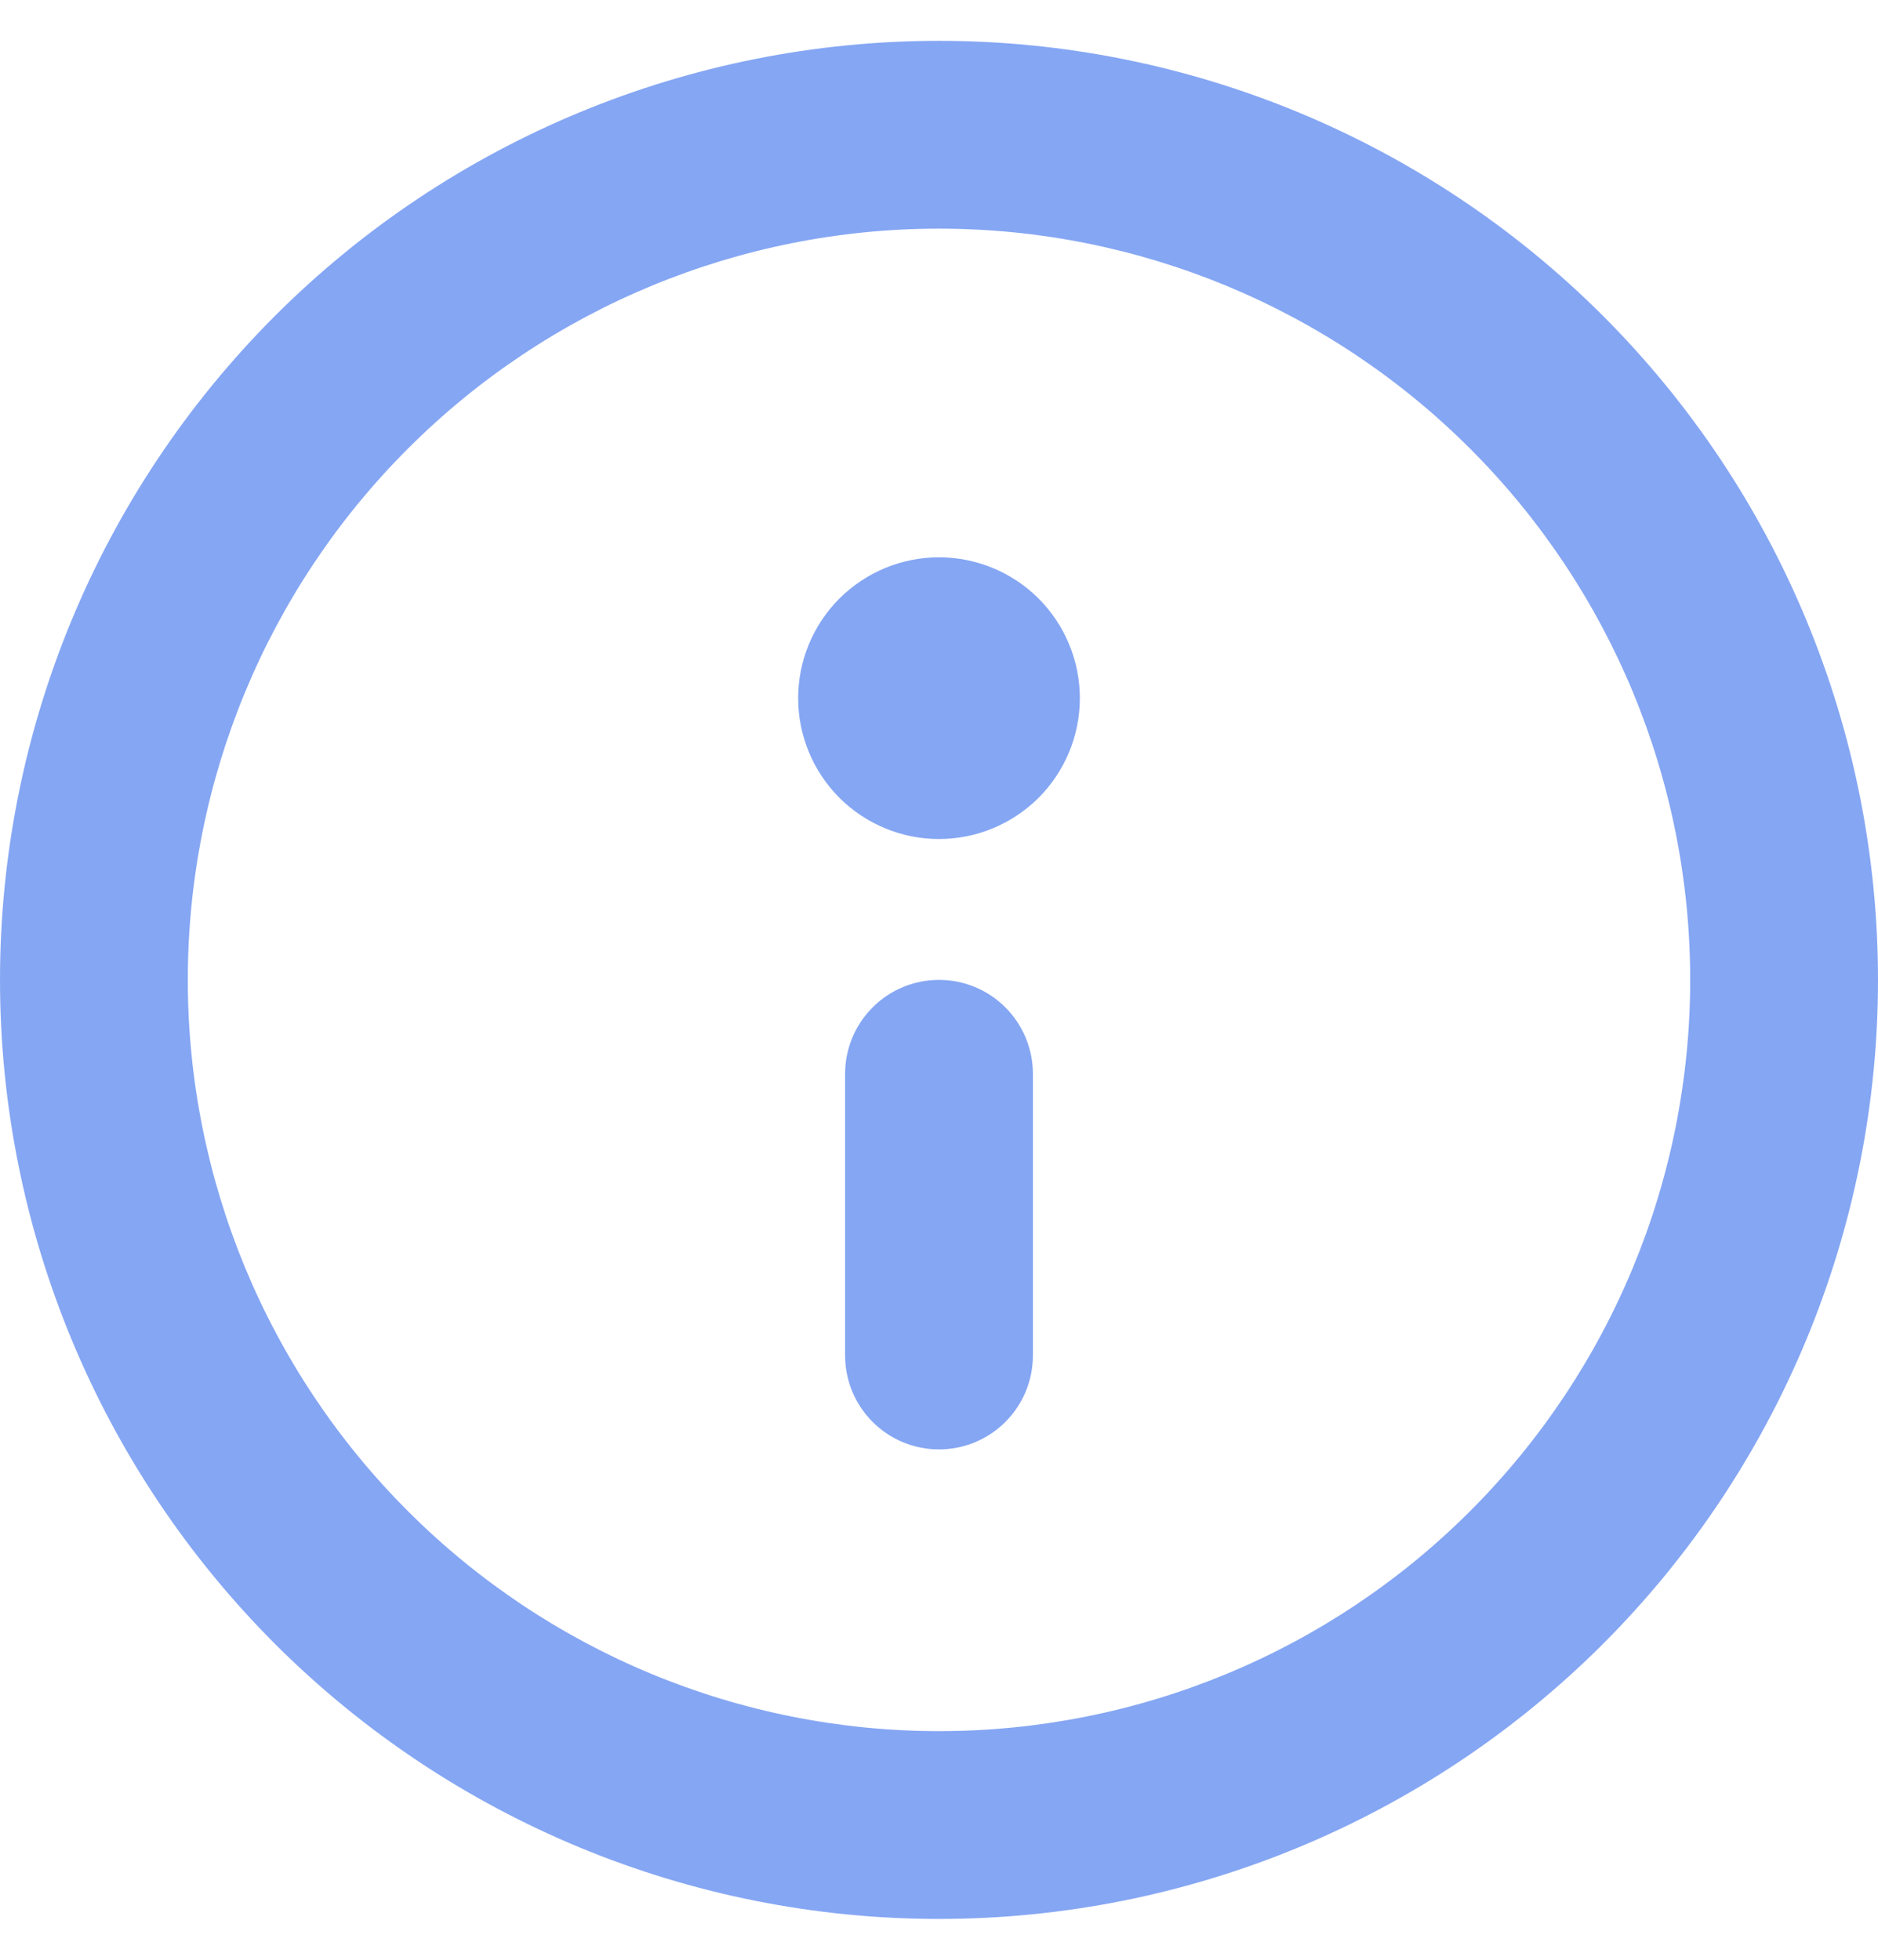 <svg width="23" height="24" viewBox="0 0 23 24" fill="none" xmlns="http://www.w3.org/2000/svg">
<path d="M10.35 13.15C10.35 12.845 10.471 12.553 10.687 12.337C10.902 12.121 11.195 12 11.5 12C11.805 12 12.098 12.121 12.313 12.337C12.529 12.553 12.65 12.845 12.65 13.15V16.6C12.65 16.905 12.529 17.198 12.313 17.413C12.098 17.629 11.805 17.75 11.5 17.75C11.195 17.75 10.902 17.629 10.687 17.413C10.471 17.198 10.35 16.905 10.35 16.6V13.15ZM11.5 6.825C11.043 6.825 10.604 7.007 10.28 7.33C9.957 7.654 9.775 8.092 9.775 8.55C9.775 9.008 9.957 9.446 10.28 9.77C10.604 10.093 11.043 10.275 11.5 10.275C11.957 10.275 12.396 10.093 12.72 9.77C13.043 9.446 13.225 9.008 13.225 8.55C13.225 8.092 13.043 7.654 12.72 7.33C12.396 7.007 11.957 6.825 11.5 6.825ZM0 12C0 8.95 1.212 6.025 3.368 3.868C5.525 1.712 8.45 0.5 11.5 0.5C14.55 0.5 17.475 1.712 19.632 3.868C21.788 6.025 23 8.95 23 12C23 15.05 21.788 17.975 19.632 20.132C17.475 22.288 14.55 23.5 11.5 23.5C8.45 23.5 5.525 22.288 3.368 20.132C1.212 17.975 0 15.05 0 12ZM11.5 2.8C9.06 2.8 6.72 3.769 4.995 5.495C3.269 7.22 2.3 9.56 2.3 12C2.3 14.44 3.269 16.78 4.995 18.505C6.72 20.231 9.06 21.2 11.5 21.2C13.94 21.2 16.28 20.231 18.005 18.505C19.731 16.78 20.7 14.44 20.7 12C20.7 9.56 19.731 7.22 18.005 5.495C16.28 3.769 13.94 2.8 11.5 2.8Z" fill="#85A6F3"/>
</svg>
